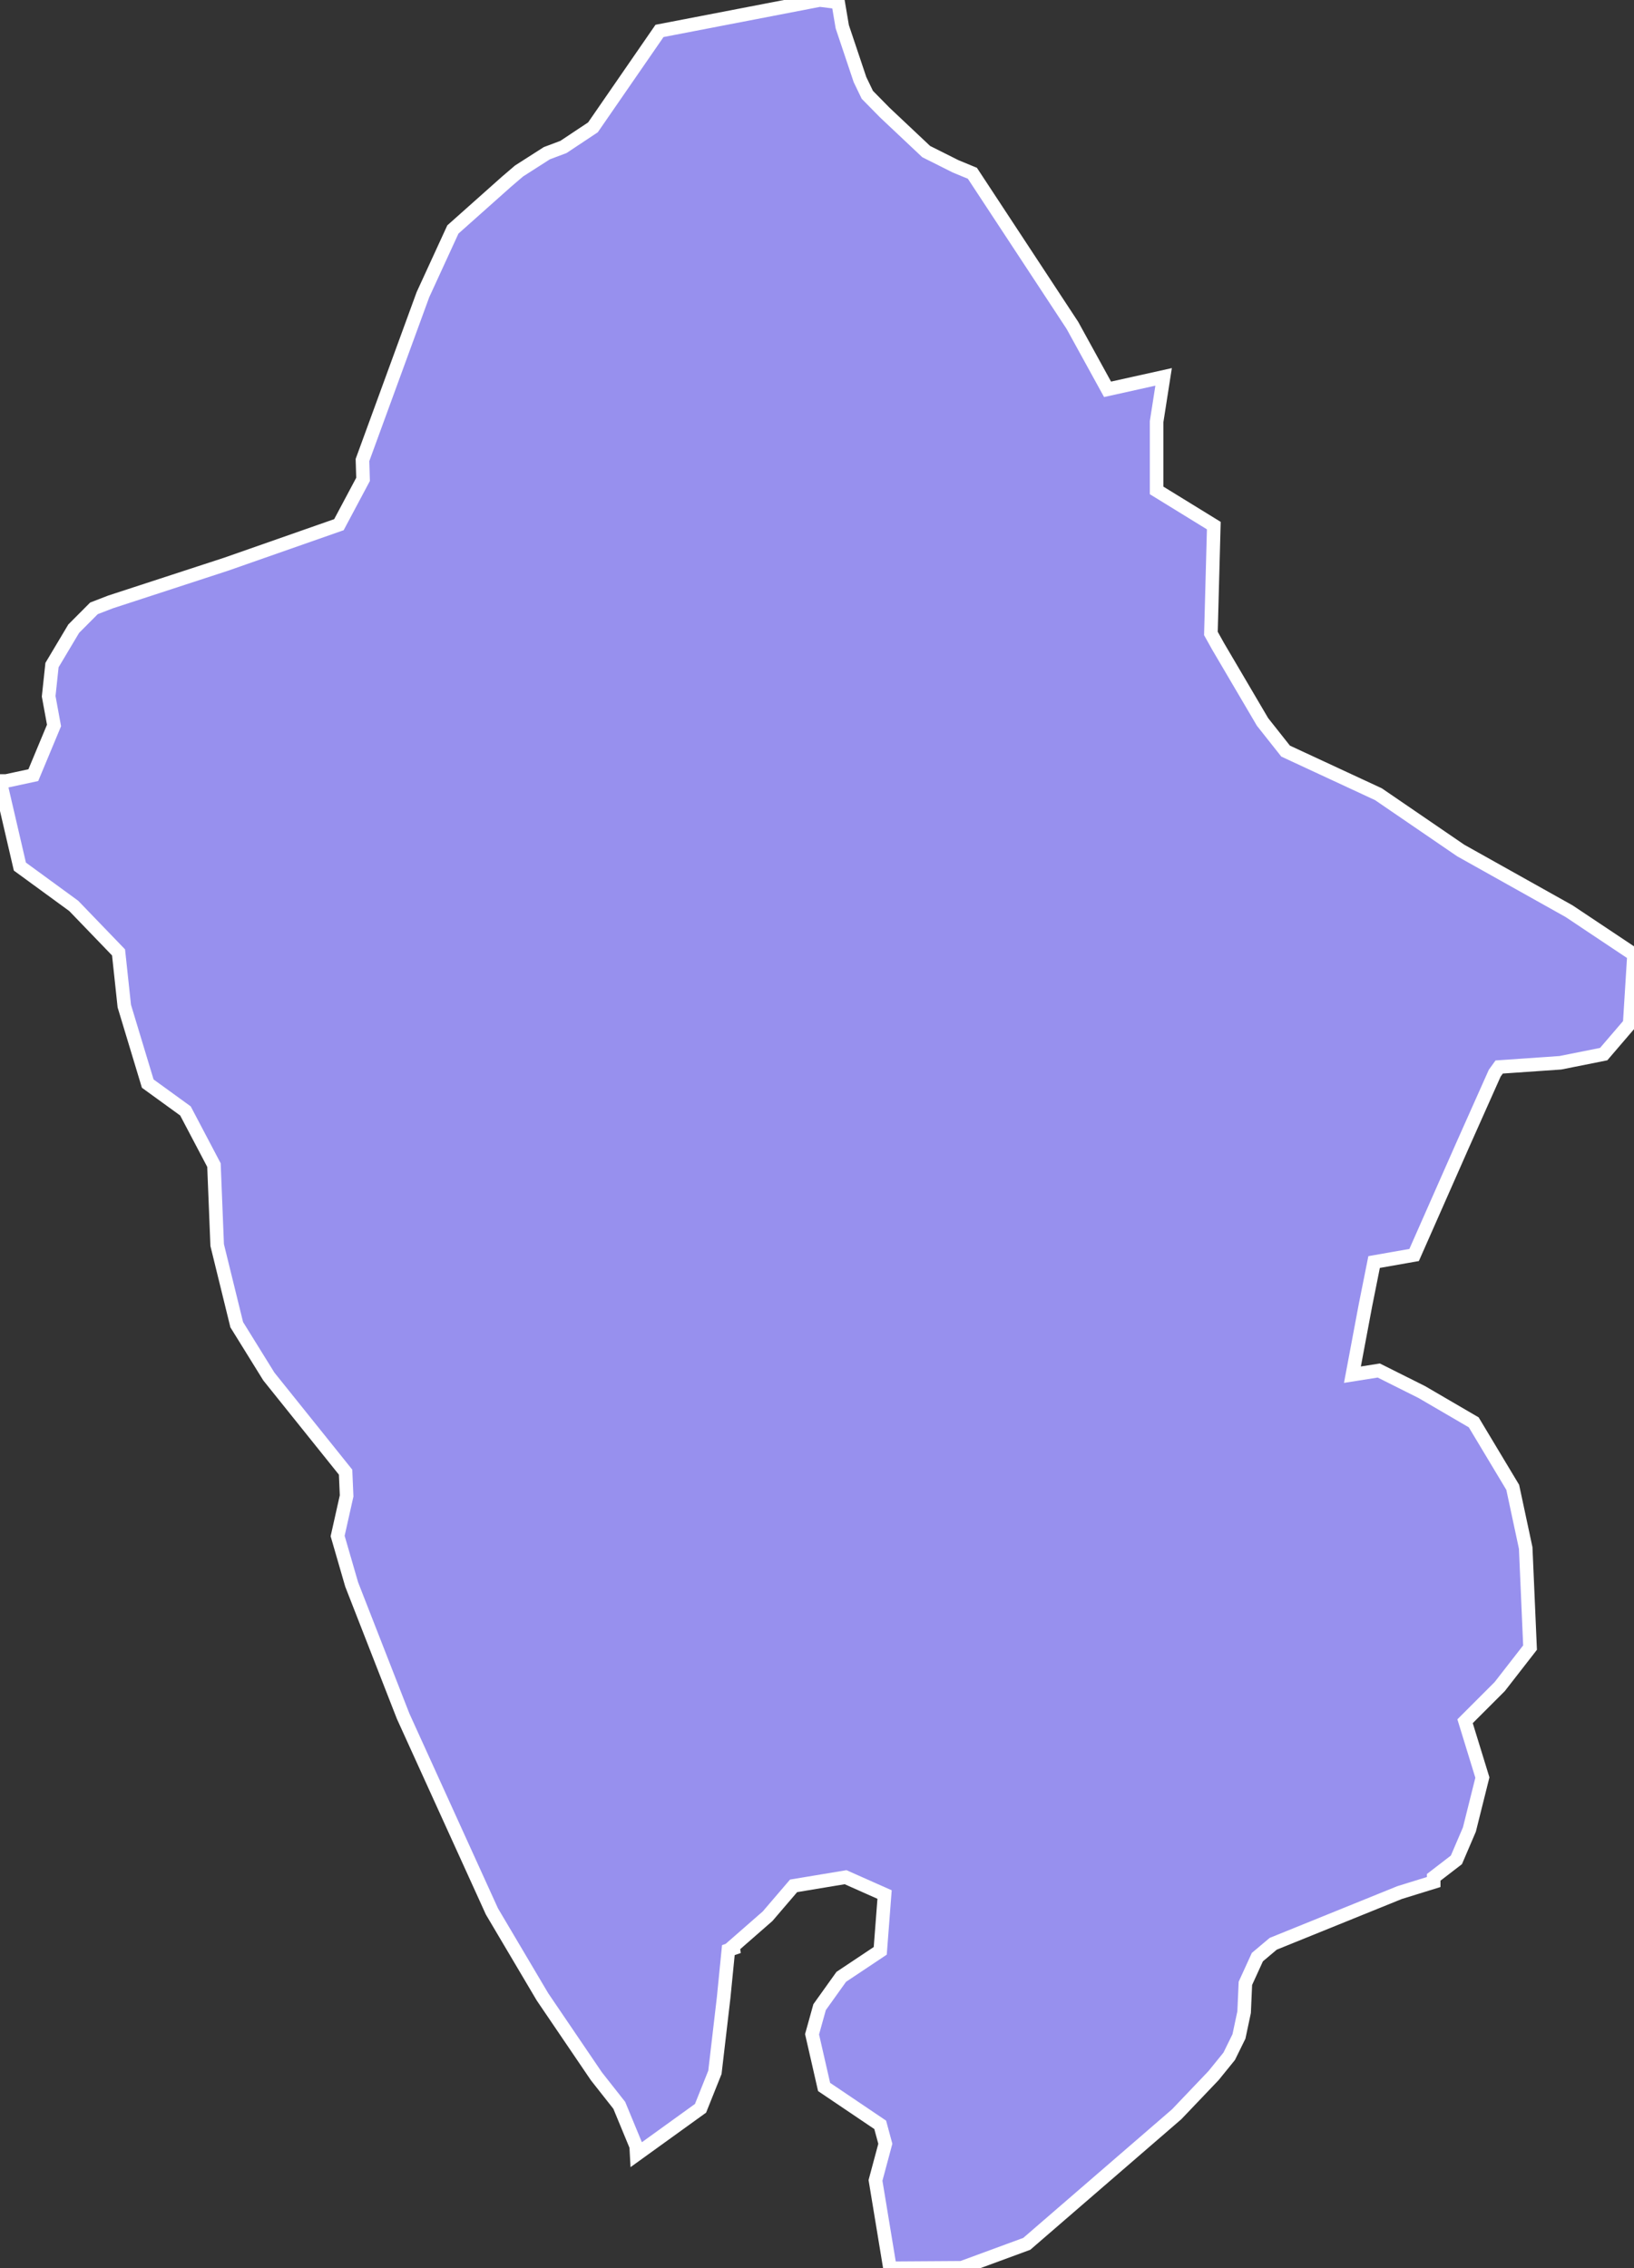 <svg xmlns="http://www.w3.org/2000/svg" viewBox="116.333 339.93 84.276 116.988" width="84.276" height="116.988">
            <rect x="116.333" y="339.93" width="84.276" height="116.988" fill="#333333" stroke="none"/>
            <path 
                d="m 171.644,356.712 1.813,3.298 2.891,-0.642 -0.361,2.309 0,3.547 2.95,1.815 -0.15,5.563 0.374,0.67 2.289,3.893 1.19,1.504 4.787,2.223 4.245,2.904 5.586,3.128 3.351,2.235 -0.223,3.574 -1.341,1.564 -2.234,0.447 -3.156,0.218 -0.23,0.319 -1.672,3.749 -2.485,5.628 -2.064,0.363 -0.447,2.235 -0.671,3.575 1.359,-0.215 2.216,1.109 2.681,1.564 2.012,3.352 0.669,3.128 0.224,5.138 -1.564,2.011 -1.787,1.787 0.893,2.905 -0.67,2.681 -0.67,1.564 -1.171,0.901 0,0.242 -1.761,0.545 -6.516,2.64 -0.818,0.689 -0.617,1.351 -0.066,1.488 -0.266,1.251 -0.504,1.025 -0.806,0.994 -1.903,1.996 -7.731,6.682 -3.356,1.235 -3.699,0.024 -0.747,-4.532 0.507,-1.888 -0.264,-0.977 -2.894,-1.953 -0.621,-2.718 0.389,-1.399 1.117,-1.563 2.011,-1.341 0.223,-2.904 -2.011,-0.894 -2.681,0.446 -1.34,1.565 -1.788,1.563 0.015,0.1 -0.252,0.087 -0.244,2.458 -0.449,3.845 -0.742,1.855 -3.296,2.377 -0.023,-0.421 -0.872,-2.109 -1.18,-1.498 -2.781,-4.097 -2.608,-4.407 -4.578,-10.067 -2.655,-6.795 -0.724,-2.499 0.463,-2.068 -0.053,-1.226 -3.958,-4.933 -1.657,-2.674 -1.008,-4.104 -0.166,-4.126 -1.47,-2.793 -1.945,-1.41 -1.209,-3.998 -0.297,-2.769 -2.311,-2.398 -2.778,-2.028 -1.025,-4.414 0.316,0 1.402,-0.302 1.068,-2.562 -0.276,-1.505 0.172,-1.61 1.12,-1.878 1.044,-1.048 0.848,-0.328 5.97,-1.949 5.816,-2.038 1.245,-2.337 -0.03,-0.998 3.118,-8.528 1.545,-3.363 2.76,-2.458 0.653,-0.559 1.434,-0.917 0.854,-0.321 1.523,-1.012 3.433,-4.974 8.265,-1.594 0.948,0.119 0.213,1.261 0.914,2.725 0.378,0.785 0.902,0.917 2.135,2.011 1.517,0.761 0.866,0.358 z" 
                fill="rgb(151, 144, 238)" 
                stroke="white" 
                stroke-width=".7px"
                title="Ancash" 
                id="PE-ANC" 
            />
        </svg>